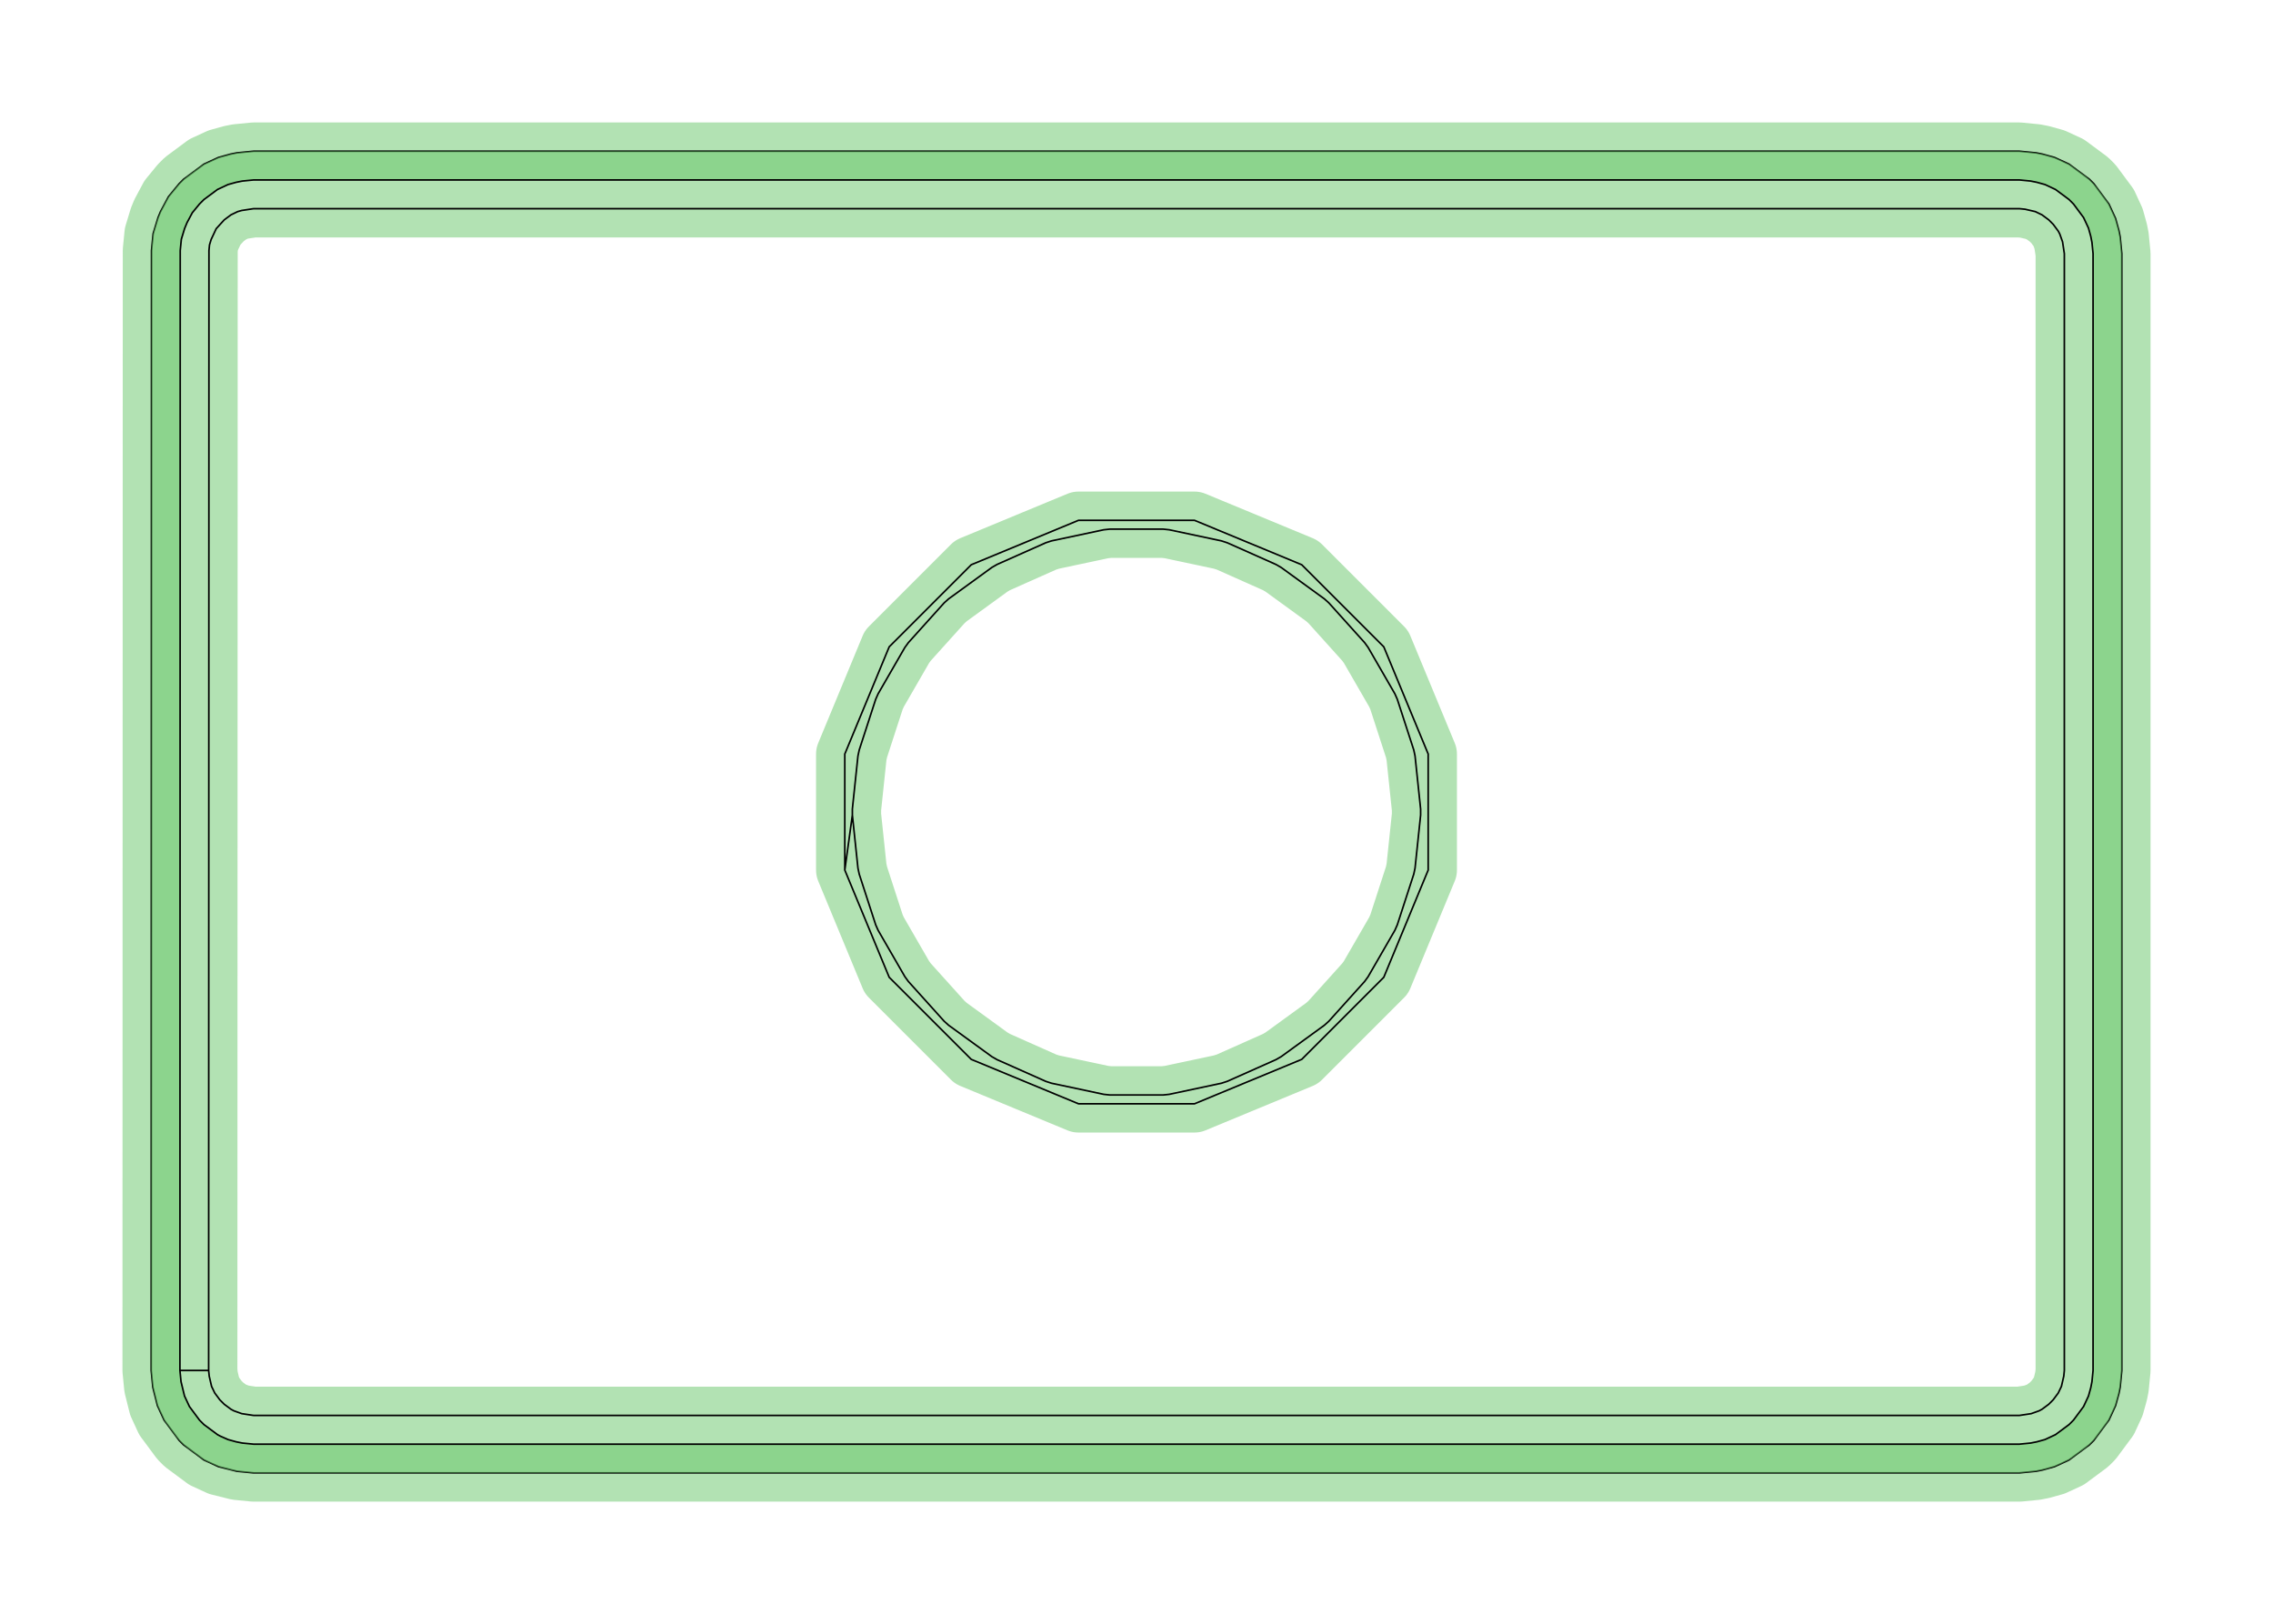 <?xml version="1.0" standalone="no"?>
<!DOCTYPE svg PUBLIC "-//W3C//DTD SVG 1.1//EN"
"http://www.w3.org/Graphics/SVG/1.1/DTD/svg11.dtd">
<!-- original:
<svg width="67.2378" height="48.0378" viewBox="0 0 1400.79 1000.79" version="1.1"
-->
<svg width="6723.78" height="4803.78" viewBox="0 0 1400.79 1000.79" version="1.1"
xmlns="http://www.w3.org/2000/svg"
xmlns:xlink="http://www.w3.org/1999/xlink">
<polyline points="93.184,844.476 94.204,854.854 97.05,866.212 101.14,875.084 110.424,887.604 113.184,890.364 125.704,899.648 134.576,903.738 145.934,906.584 156.298,907.604 1244.49,907.604 1254.85,906.584 1258.68,905.822 1266.21,903.738 1275.08,899.648 1287.6,890.364 1290.36,887.604 1299.64,875.084 1303.74,866.212 1305.82,858.68 1306.58,854.854 1307.6,844.49 1307.6,156.3 1306.58,145.938 1305.82,142.112 1303.74,134.58 1299.64,125.708 1290.36,113.188 1287.6,110.428 1275.08,101.144 1266.21,97.052 1258.68,94.968 1254.85,94.206 1244.49,93.186 156.298,93.186 145.934,94.206 142.108,94.968 134.576,97.052 125.704,101.144 113.184,110.428 110.424,113.188 103.818,121.236 98.912,130.42 97.42,134.024 94.398,143.98 93.376,154.336 93.184,844.476" style="stroke:rgb(103,198,105);stroke-width:35.433;fill:none;stroke-opacity:0.5;stroke-linecap:round;stroke-linejoin:round;;fill:none"/>
<polyline points="93.184,844.476 94.204,854.854 97.05,866.212 101.14,875.084 110.424,887.604 113.184,890.364 125.704,899.648 134.576,903.738 145.934,906.584 156.298,907.604 1244.49,907.604 1254.85,906.584 1258.68,905.822 1266.21,903.738 1275.08,899.648 1287.6,890.364 1290.36,887.604 1299.64,875.084 1303.74,866.212 1305.82,858.68 1306.58,854.854 1307.6,844.49 1307.6,156.3 1306.58,145.938 1305.82,142.112 1303.74,134.58 1299.64,125.708 1290.36,113.188 1287.6,110.428 1275.08,101.144 1266.21,97.052 1258.68,94.968 1254.85,94.206 1244.49,93.186 156.298,93.186 145.934,94.206 142.108,94.968 134.576,97.052 125.704,101.144 113.184,110.428 110.424,113.188 103.818,121.236 98.912,130.42 97.42,134.024 94.398,143.98 93.376,154.336 93.184,844.476" style="stroke:rgb(0,0,0);stroke-width:1px;fill:none;stroke-opacity:1;stroke-linecap:round;stroke-linejoin:round;;fill:none"/>
<polyline points="110.882,844.482 111.562,851.4 113.712,860.25 116.748,866.742 122.94,875.09 125.698,877.848 134.046,884.04 135.776,884.964 140.538,887.076 145.56,888.464 149.388,889.226 156.298,889.906 1244.49,889.906 1251.4,889.226 1255.22,888.464 1260.25,887.076 1266.74,884.04 1275.09,877.848 1277.84,875.09 1284.04,866.742 1287.07,860.25 1288.46,855.228 1289.22,851.4 1289.9,844.49 1289.9,156.3 1289.22,149.392 1288.46,145.564 1287.07,140.542 1284.04,134.05 1277.84,125.702 1275.09,122.944 1266.74,116.752 1260.25,113.716 1255.22,112.328 1251.4,111.566 1244.49,110.886 156.298,110.886 149.388,111.566 145.56,112.328 140.538,113.716 134.046,116.752 125.698,122.944 122.94,125.702 118.536,131.07 115.262,137.192 113.77,140.798 111.754,147.436 111.074,154.34 110.882,844.482 128.58,844.486 128.772,154.346 129.114,150.892 130.122,147.57 133.252,140.902 138.214,135.458 142.39,132.362 146.502,130.382 149.014,129.686 156.298,128.584 1244.49,128.584 1247.94,128.924 1254.28,130.382 1258.39,132.362 1262.57,135.458 1265.33,138.218 1268.43,142.394 1269.35,144.122 1271.1,149.018 1272.2,156.3 1272.2,844.49 1271.86,847.948 1270.41,854.286 1268.43,858.398 1265.33,862.574 1262.57,865.334 1258.39,868.43 1256.67,869.354 1251.77,871.106 1244.49,872.208 156.298,872.208 149.014,871.106 144.118,869.354 142.39,868.43 138.214,865.334 135.454,862.574 132.358,858.398 130.378,854.286 128.92,847.948 128.58,844.486" style="stroke:rgb(103,198,105);stroke-width:35.433;fill:none;stroke-opacity:0.5;stroke-linecap:round;stroke-linejoin:round;;fill:none"/>
<polyline points="110.882,844.482 111.562,851.4 113.712,860.25 116.748,866.742 122.94,875.09 125.698,877.848 134.046,884.04 135.776,884.964 140.538,887.076 145.56,888.464 149.388,889.226 156.298,889.906 1244.49,889.906 1251.4,889.226 1255.22,888.464 1260.25,887.076 1266.74,884.04 1275.09,877.848 1277.84,875.09 1284.04,866.742 1287.07,860.25 1288.46,855.228 1289.22,851.4 1289.9,844.49 1289.9,156.3 1289.22,149.392 1288.46,145.564 1287.07,140.542 1284.04,134.05 1277.84,125.702 1275.09,122.944 1266.74,116.752 1260.25,113.716 1255.22,112.328 1251.4,111.566 1244.49,110.886 156.298,110.886 149.388,111.566 145.56,112.328 140.538,113.716 134.046,116.752 125.698,122.944 122.94,125.702 118.536,131.07 115.262,137.192 113.77,140.798 111.754,147.436 111.074,154.34 110.882,844.482 128.58,844.486 128.772,154.346 129.114,150.892 130.122,147.57 133.252,140.902 138.214,135.458 142.39,132.362 146.502,130.382 149.014,129.686 156.298,128.584 1244.49,128.584 1247.94,128.924 1254.28,130.382 1258.39,132.362 1262.57,135.458 1265.33,138.218 1268.43,142.394 1269.35,144.122 1271.1,149.018 1272.2,156.3 1272.2,844.49 1271.86,847.948 1270.41,854.286 1268.43,858.398 1265.33,862.574 1262.57,865.334 1258.39,868.43 1256.67,869.354 1251.77,871.106 1244.49,872.208 156.298,872.208 149.014,871.106 144.118,869.354 142.39,868.43 138.214,865.334 135.454,862.574 132.358,858.398 130.378,854.286 128.92,847.948 128.58,844.486" style="stroke:rgb(0,0,0);stroke-width:1px;fill:none;stroke-opacity:1;stroke-linecap:round;stroke-linejoin:round;;fill:none"/>
<polyline points="520.628,536.154 547.996,602.224 598.564,652.792 664.634,680.16 736.15,680.16 802.22,652.792 852.788,602.224 880.156,536.154 880.156,464.638 852.788,398.568 802.22,348 736.15,320.632 664.634,320.632 598.564,348 547.996,398.568 520.628,464.638 520.628,536.154 525.294,502.246 528.734,534.988 529.504,538.612 539.678,569.922 541.184,573.306 557.646,601.818 559.822,604.814 581.852,629.28 584.604,631.758 611.24,651.11 614.444,652.962 644.522,666.352 648.046,667.498 680.248,674.342 683.932,674.73 716.854,674.73 720.538,674.342 752.74,667.498 756.264,666.352 786.34,652.962 789.546,651.11 816.182,631.758 818.934,629.28 840.964,604.814 843.14,601.818 859.602,573.306 861.108,569.922 871.282,538.612 872.052,534.988 875.492,502.246 875.492,498.544 872.052,465.802 871.282,462.178 861.108,430.868 859.602,427.484 843.14,398.972 840.964,395.976 818.934,371.51 816.182,369.032 789.546,349.68 786.34,347.828 756.264,334.438 752.74,333.292 720.538,326.448 716.854,326.06 683.932,326.06 680.248,326.448 648.046,333.292 644.522,334.438 614.444,347.828 611.24,349.68 584.604,369.032 581.852,371.51 559.822,395.976 557.646,398.972 541.184,427.484 539.678,430.868 529.504,462.178 528.734,465.802 525.294,498.544 525.294,502.246" style="stroke:rgb(103,198,105);stroke-width:35.433;fill:none;stroke-opacity:0.5;stroke-linecap:round;stroke-linejoin:round;;fill:none"/>
<polyline points="520.628,536.154 547.996,602.224 598.564,652.792 664.634,680.16 736.15,680.16 802.22,652.792 852.788,602.224 880.156,536.154 880.156,464.638 852.788,398.568 802.22,348 736.15,320.632 664.634,320.632 598.564,348 547.996,398.568 520.628,464.638 520.628,536.154 525.294,502.246 528.734,534.988 529.504,538.612 539.678,569.922 541.184,573.306 557.646,601.818 559.822,604.814 581.852,629.28 584.604,631.758 611.24,651.11 614.444,652.962 644.522,666.352 648.046,667.498 680.248,674.342 683.932,674.73 716.854,674.73 720.538,674.342 752.74,667.498 756.264,666.352 786.34,652.962 789.546,651.11 816.182,631.758 818.934,629.28 840.964,604.814 843.14,601.818 859.602,573.306 861.108,569.922 871.282,538.612 872.052,534.988 875.492,502.246 875.492,498.544 872.052,465.802 871.282,462.178 861.108,430.868 859.602,427.484 843.14,398.972 840.964,395.976 818.934,371.51 816.182,369.032 789.546,349.68 786.34,347.828 756.264,334.438 752.74,333.292 720.538,326.448 716.854,326.06 683.932,326.06 680.248,326.448 648.046,333.292 644.522,334.438 614.444,347.828 611.24,349.68 584.604,369.032 581.852,371.51 559.822,395.976 557.646,398.972 541.184,427.484 539.678,430.868 529.504,462.178 528.734,465.802 525.294,498.544 525.294,502.246" style="stroke:rgb(0,0,0);stroke-width:1px;fill:none;stroke-opacity:1;stroke-linecap:round;stroke-linejoin:round;;fill:none"/>
</svg>
